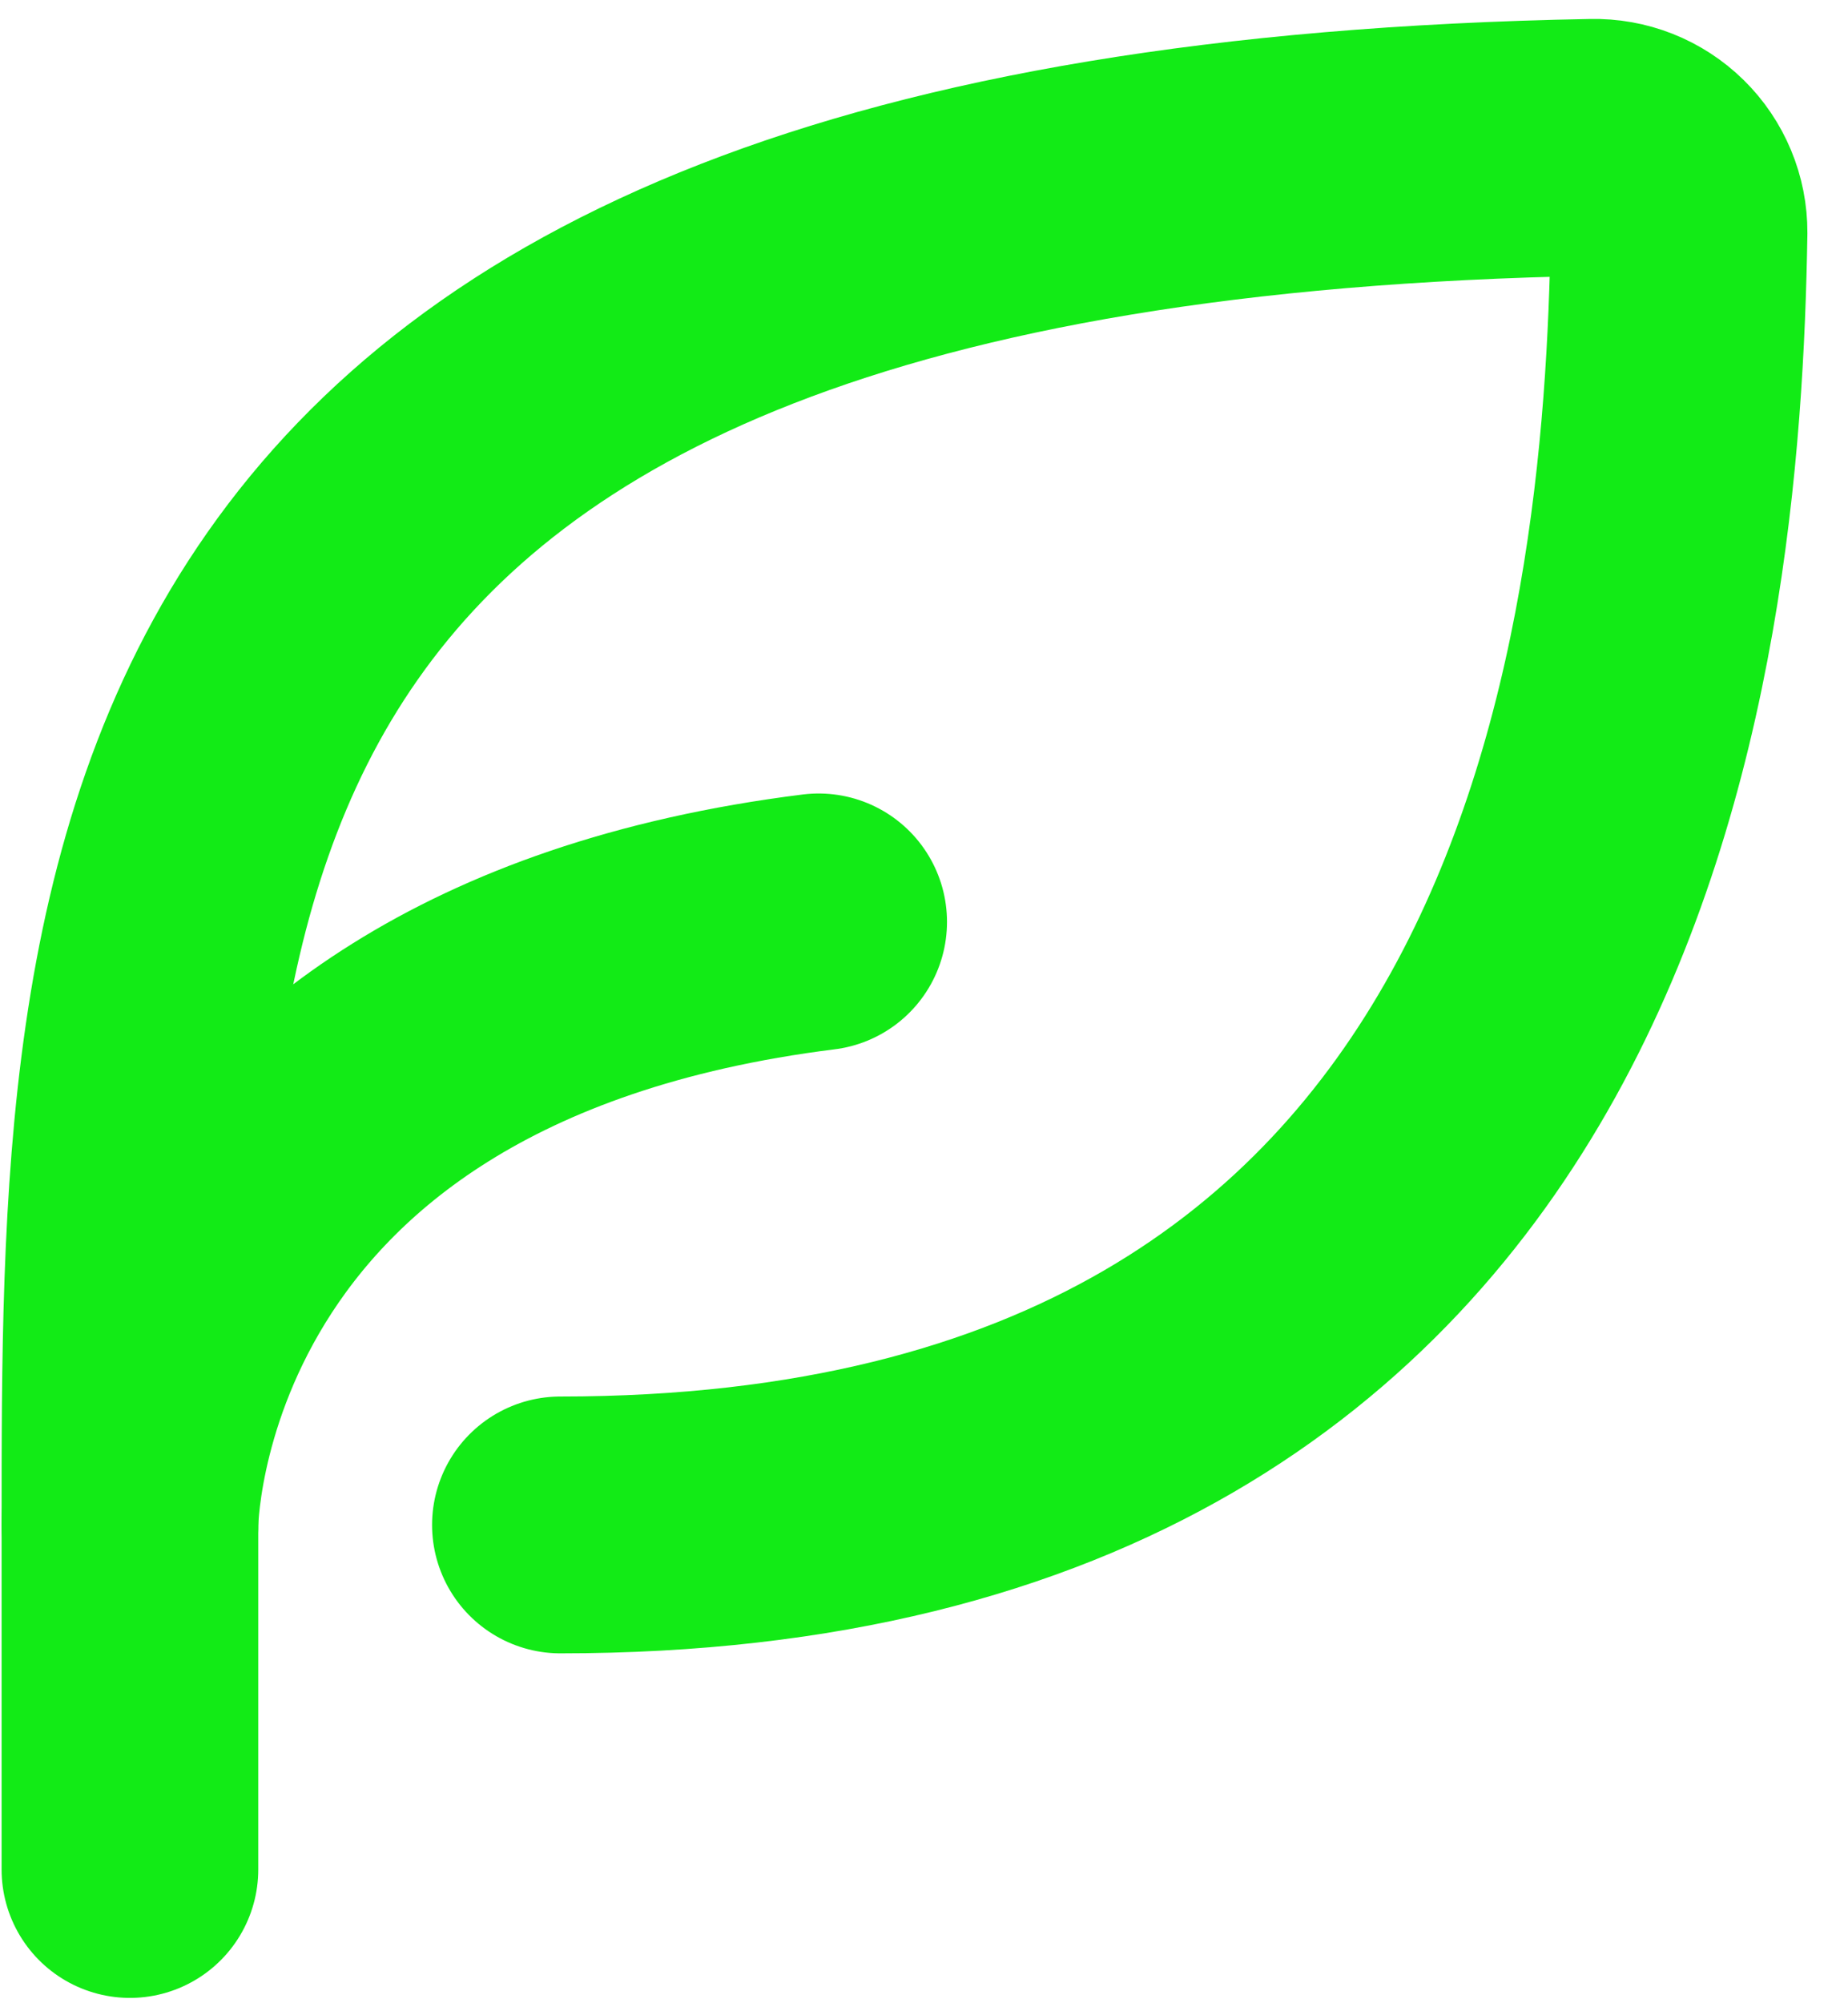 <svg width="36" height="39" viewBox="0 0 36 39" fill="none" xmlns="http://www.w3.org/2000/svg">
<path d="M10.917 29.688C30.966 29.688 32.58 12.632 32.709 4.526C32.71 4.306 32.667 4.087 32.582 3.884C32.497 3.68 32.373 3.496 32.215 3.341C32.058 3.187 31.871 3.065 31.666 2.984C31.461 2.903 31.242 2.864 31.021 2.869C2.531 3.393 2.531 17.205 2.531 29.688V36.396" stroke="#12EB16" stroke-width="5" stroke-linecap="round" stroke-linejoin="round"/>
<path d="M2.531 29.688C2.531 29.688 2.531 19.625 15.948 17.948" stroke="#12EB16" stroke-width="5" stroke-linecap="round" stroke-linejoin="round"/>
</svg>
